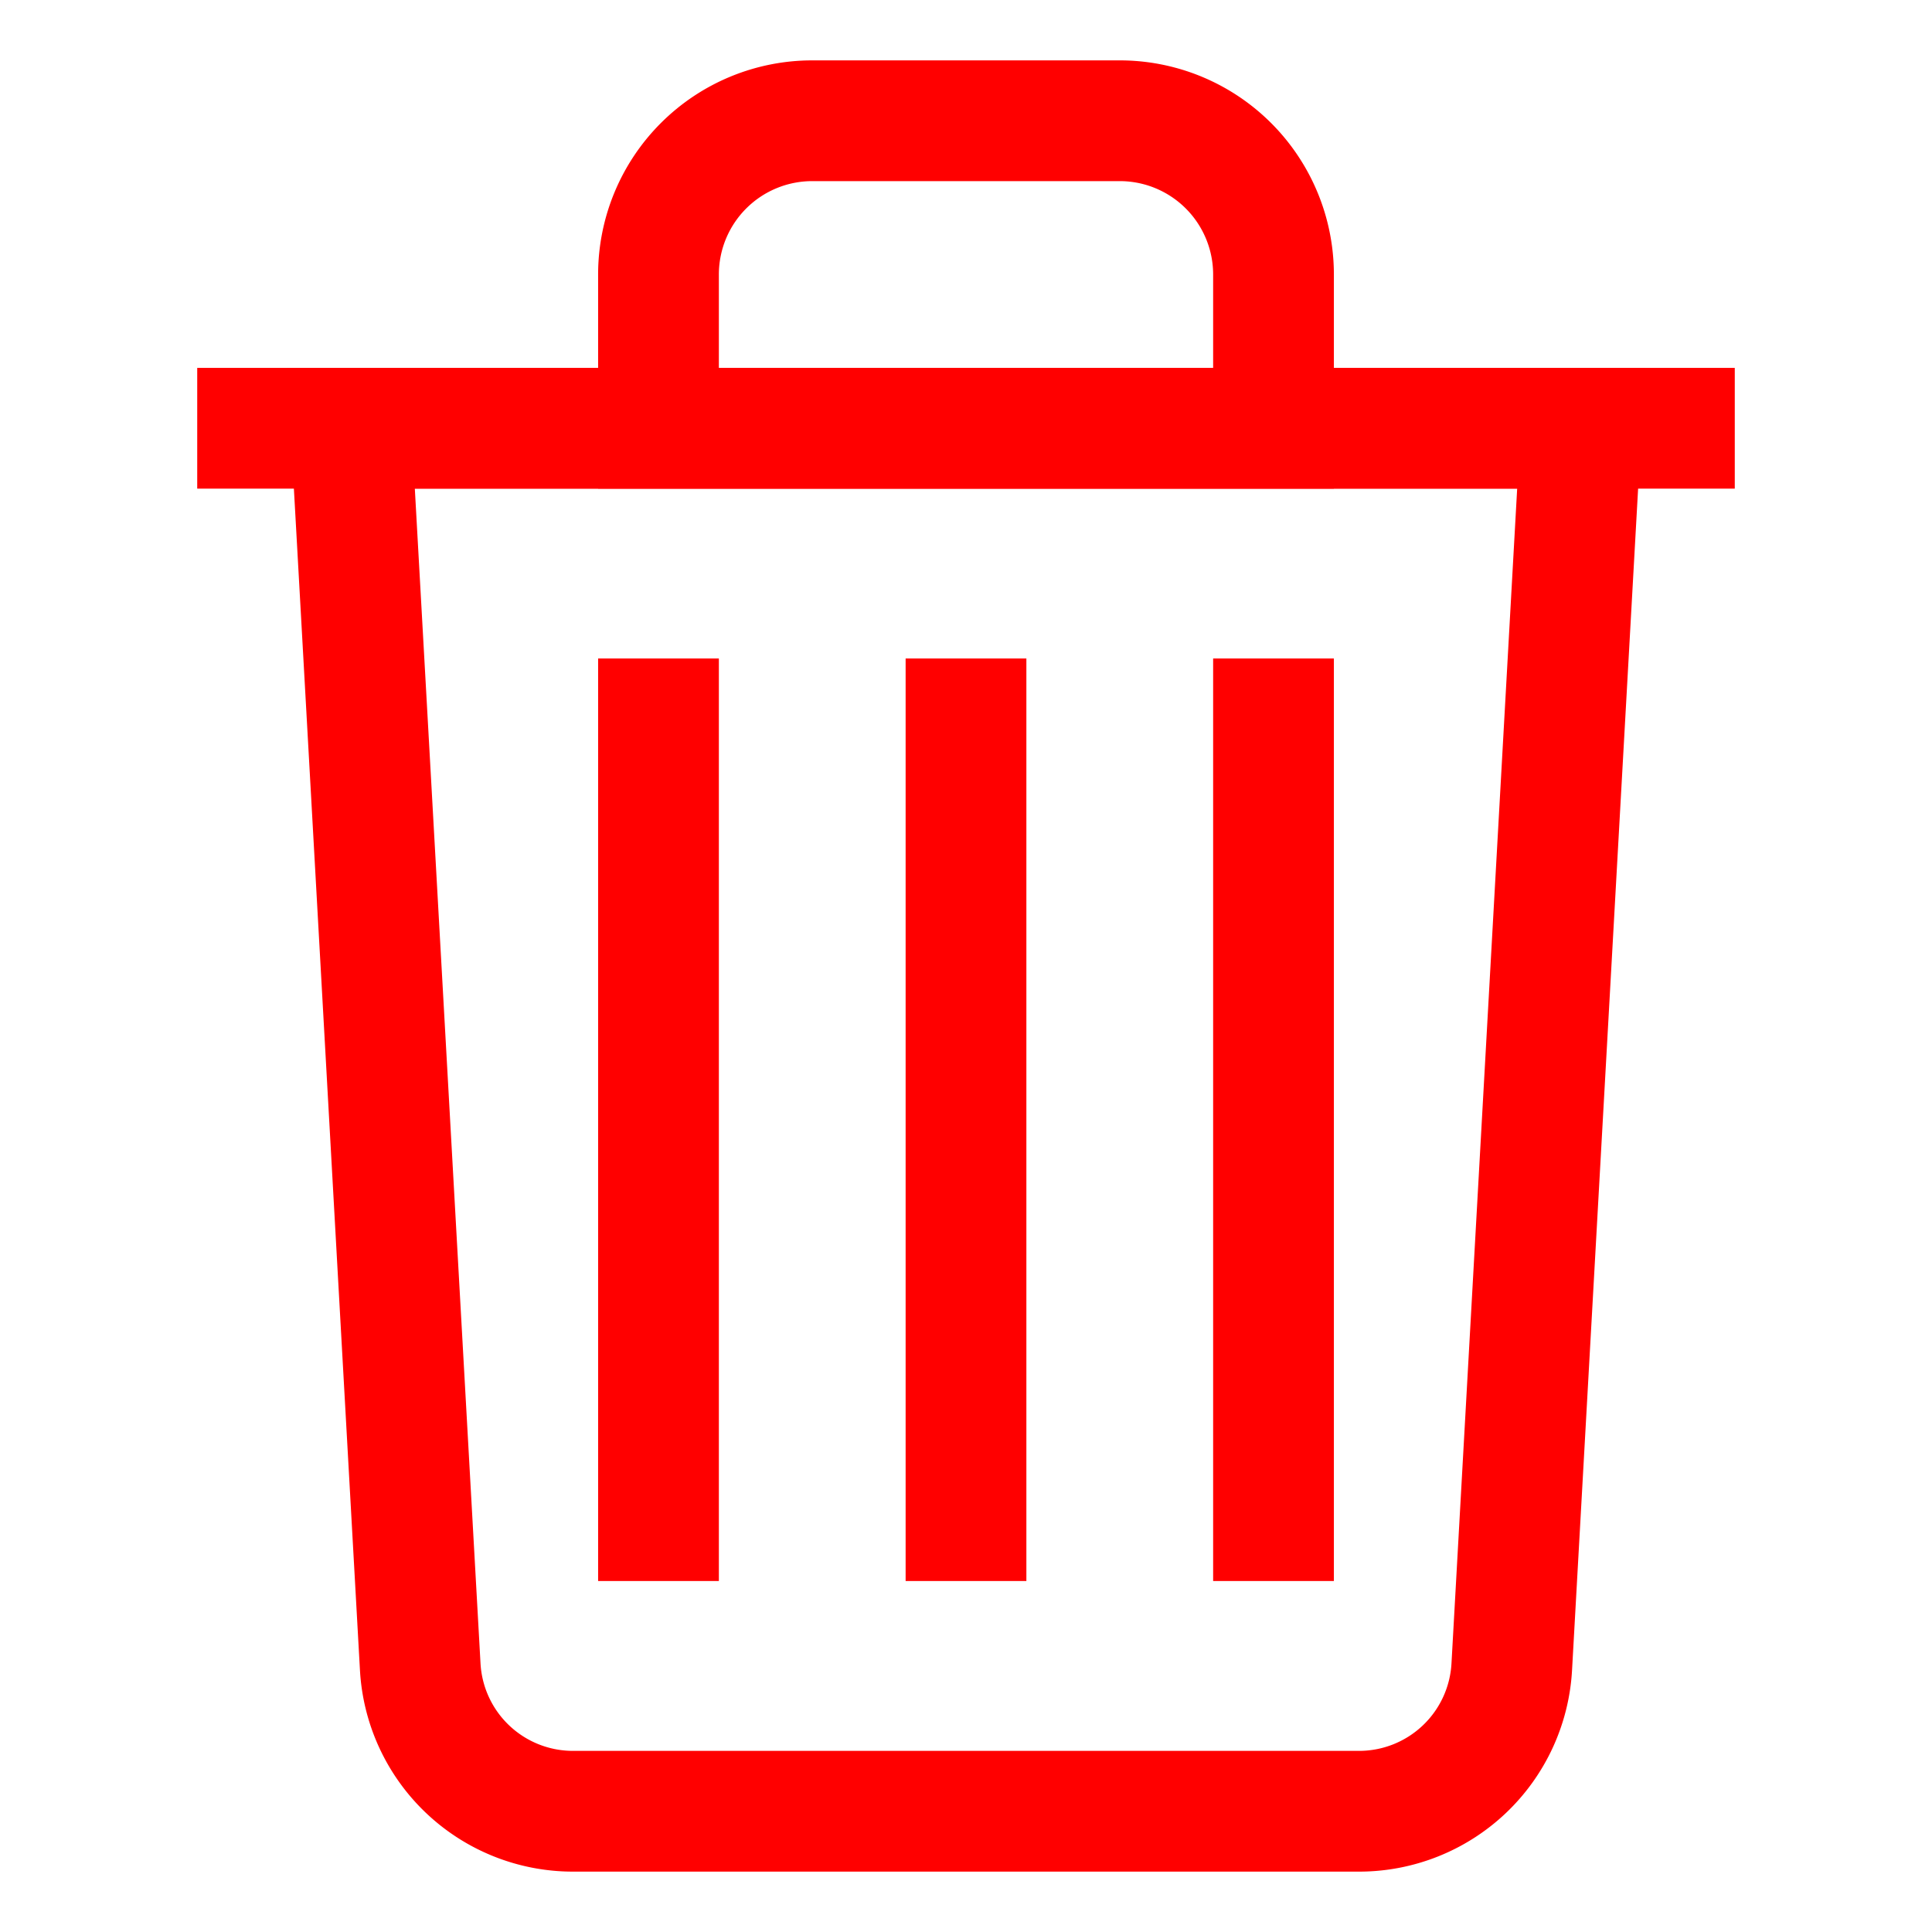 <svg id="Layer_1" data-name="Layer 1" xmlns="http://www.w3.org/2000/svg" viewBox="0 0 24 24" stroke-width="1.5" width="24" height="24" color="#ff0000"><defs><style>.cls-6374f8d9b67f094e4896c66b-1{fill:none;stroke:currentColor;stroke-miterlimit:10;}</style></defs><path class="cls-6374f8d9b67f094e4896c66b-1" d="M16.88,22.5H7.12a1.9,1.9,0,0,1-1.9-1.8L4.36,5.32H19.64L18.78,20.7A1.9,1.9,0,0,1,16.88,22.5Z"></path><line class="cls-6374f8d9b67f094e4896c66b-1" x1="2.45" y1="5.32" x2="21.55" y2="5.32"></line><path class="cls-6374f8d9b67f094e4896c66b-1" d="M10.09,1.5h3.82a1.91,1.91,0,0,1,1.91,1.91V5.32a0,0,0,0,1,0,0H8.18a0,0,0,0,1,0,0V3.41A1.91,1.91,0,0,1,10.09,1.5Z"></path><line class="cls-6374f8d9b67f094e4896c66b-1" x1="12" y1="8.18" x2="12" y2="19.64"></line><line class="cls-6374f8d9b67f094e4896c66b-1" x1="15.82" y1="8.18" x2="15.82" y2="19.64"></line><line class="cls-6374f8d9b67f094e4896c66b-1" x1="8.18" y1="8.18" x2="8.18" y2="19.64"></line></svg>